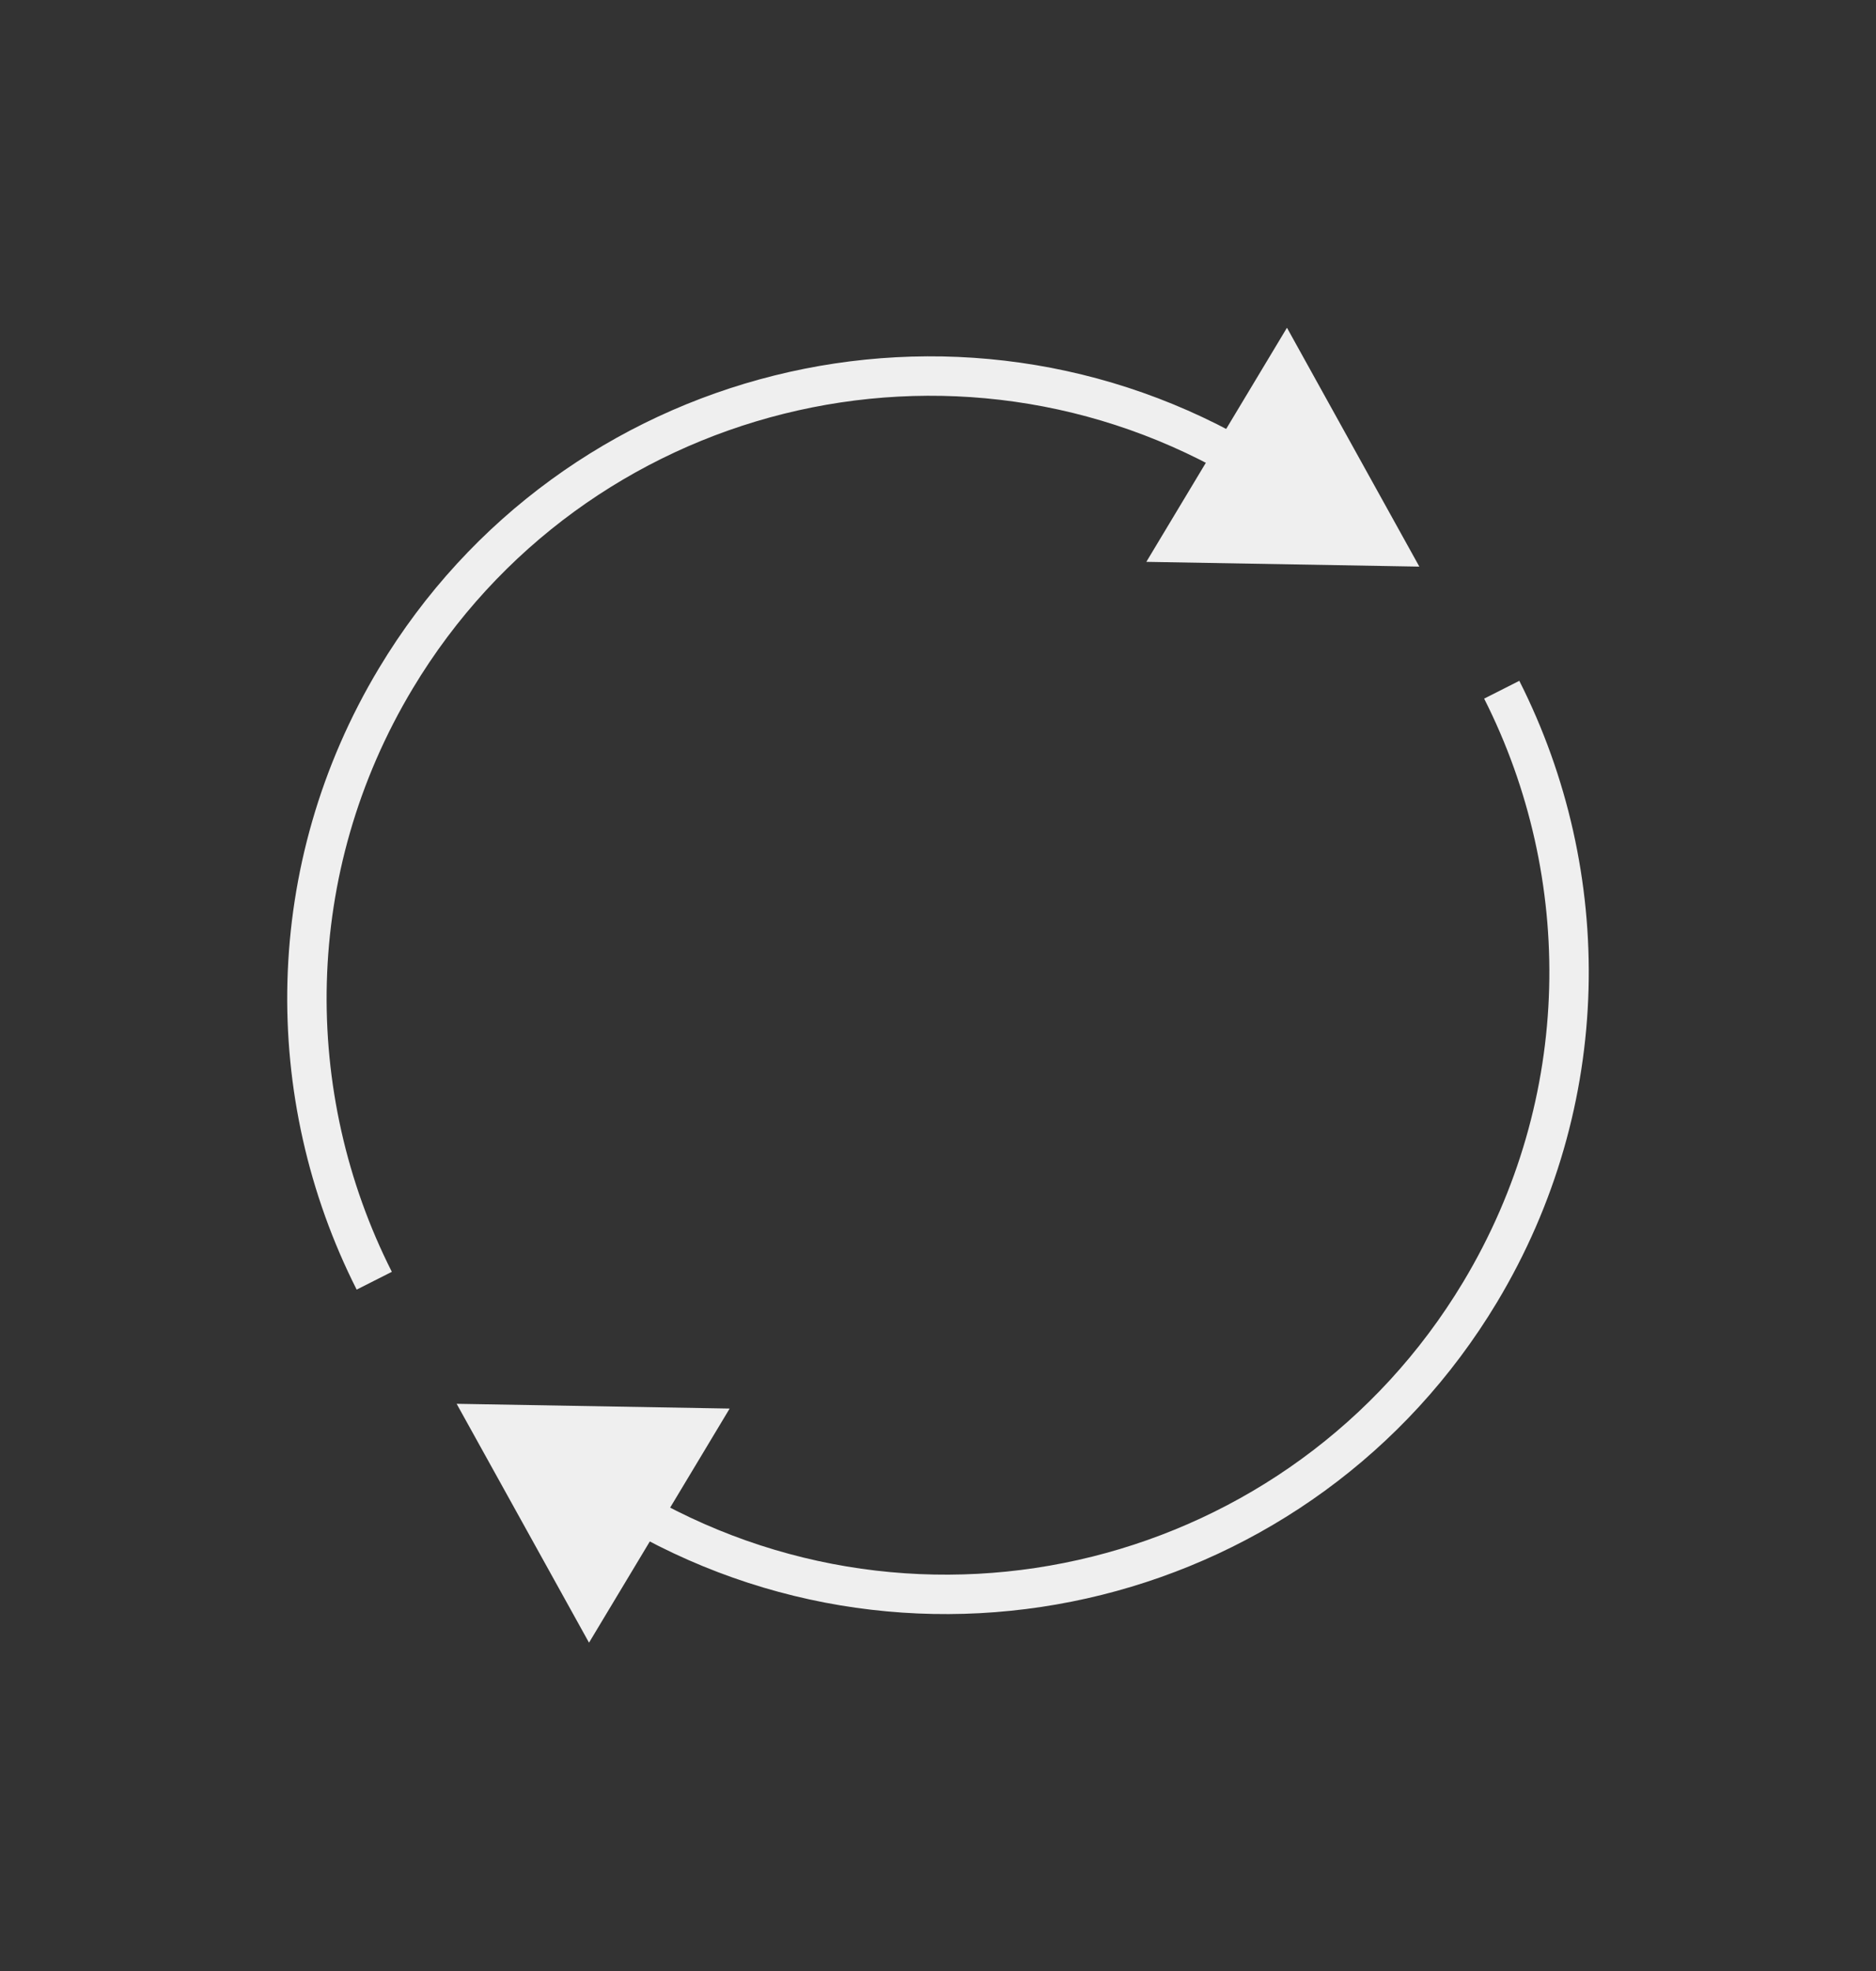 <svg width="119" height="125" viewBox="0 0 119 125" fill="none" xmlns="http://www.w3.org/2000/svg">
<rect x="0" y="0" width="119" height="125" fill="#333333" stroke="none"/>
<path d="M79.319 29.496C60.619 18.261 36.352 24.311 25.116 43.011C17.855 55.095 17.814 69.505 23.74 81.221" stroke="#EFEFEF" stroke-width="2.5"/>
<path d="M90.033 35.934L72.715 35.632L81.636 20.785L90.033 35.934Z" fill="#EFEFEF"/>
<path d="M39.681 95.465C58.38 106.701 82.647 100.65 93.883 81.951C101.144 69.866 101.185 55.456 95.259 43.741" stroke="#EFEFEF" stroke-width="2.5"/>
<path d="M28.966 89.027L46.284 89.329L37.363 104.176L28.966 89.027Z" fill="#EFEFEF"/>
</svg>

